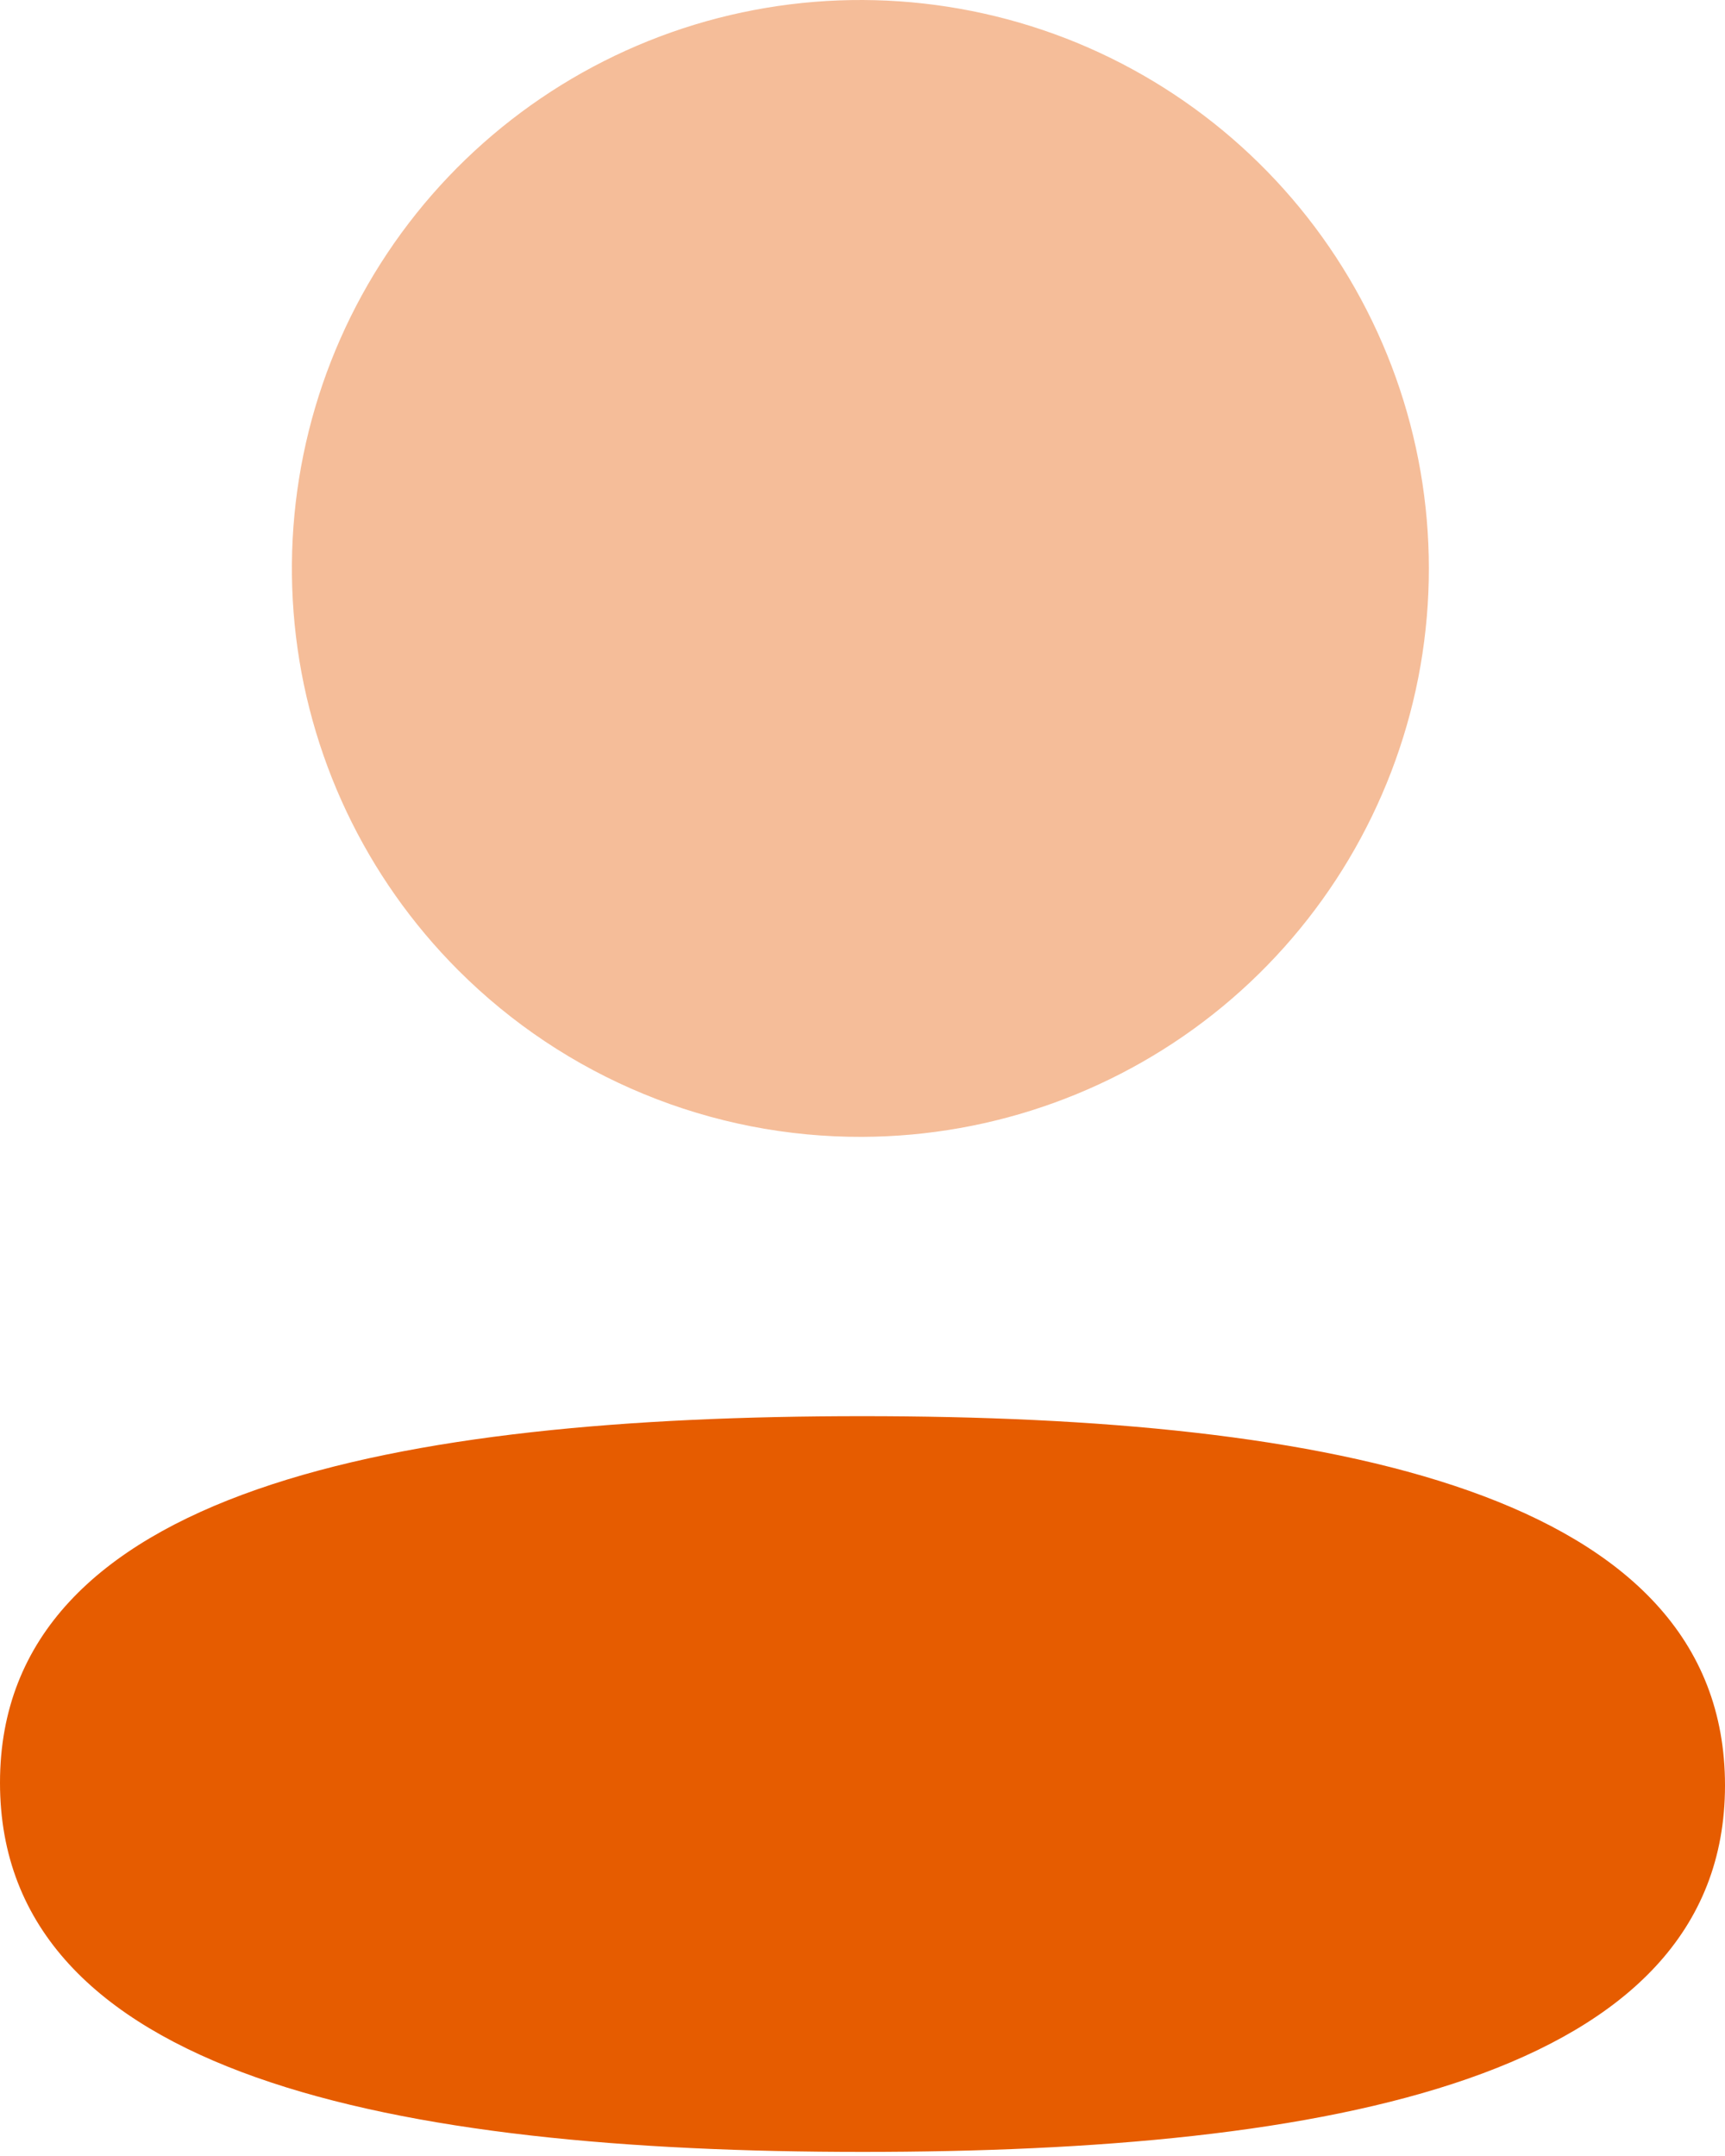 <svg width="16" height="20" viewBox="0 0 16 20" fill="none" xmlns="http://www.w3.org/2000/svg">
<path d="M8 13.137C3.687 13.137 0 13.817 0 16.537C0 19.257 3.661 19.962 8 19.962C12.313 19.962 16 19.283 16 16.562C16 13.841 12.334 13.137 8 13.137Z" fill="#E65C00"/>
<path opacity="0.4" d="M8 10.546C9.219 10.541 10.399 10.114 11.339 9.338C12.278 8.562 12.92 7.483 13.155 6.287C13.389 5.091 13.202 3.85 12.624 2.776C12.047 1.702 11.116 0.862 9.989 0.397C8.861 -0.067 7.608 -0.126 6.442 0.229C5.276 0.585 4.269 1.334 3.593 2.348C2.917 3.362 2.613 4.58 2.733 5.793C2.853 7.006 3.39 8.14 4.252 9.002C4.744 9.494 5.328 9.884 5.972 10.149C6.615 10.414 7.304 10.549 8 10.546Z" fill="#E65C00"/>
</svg>
